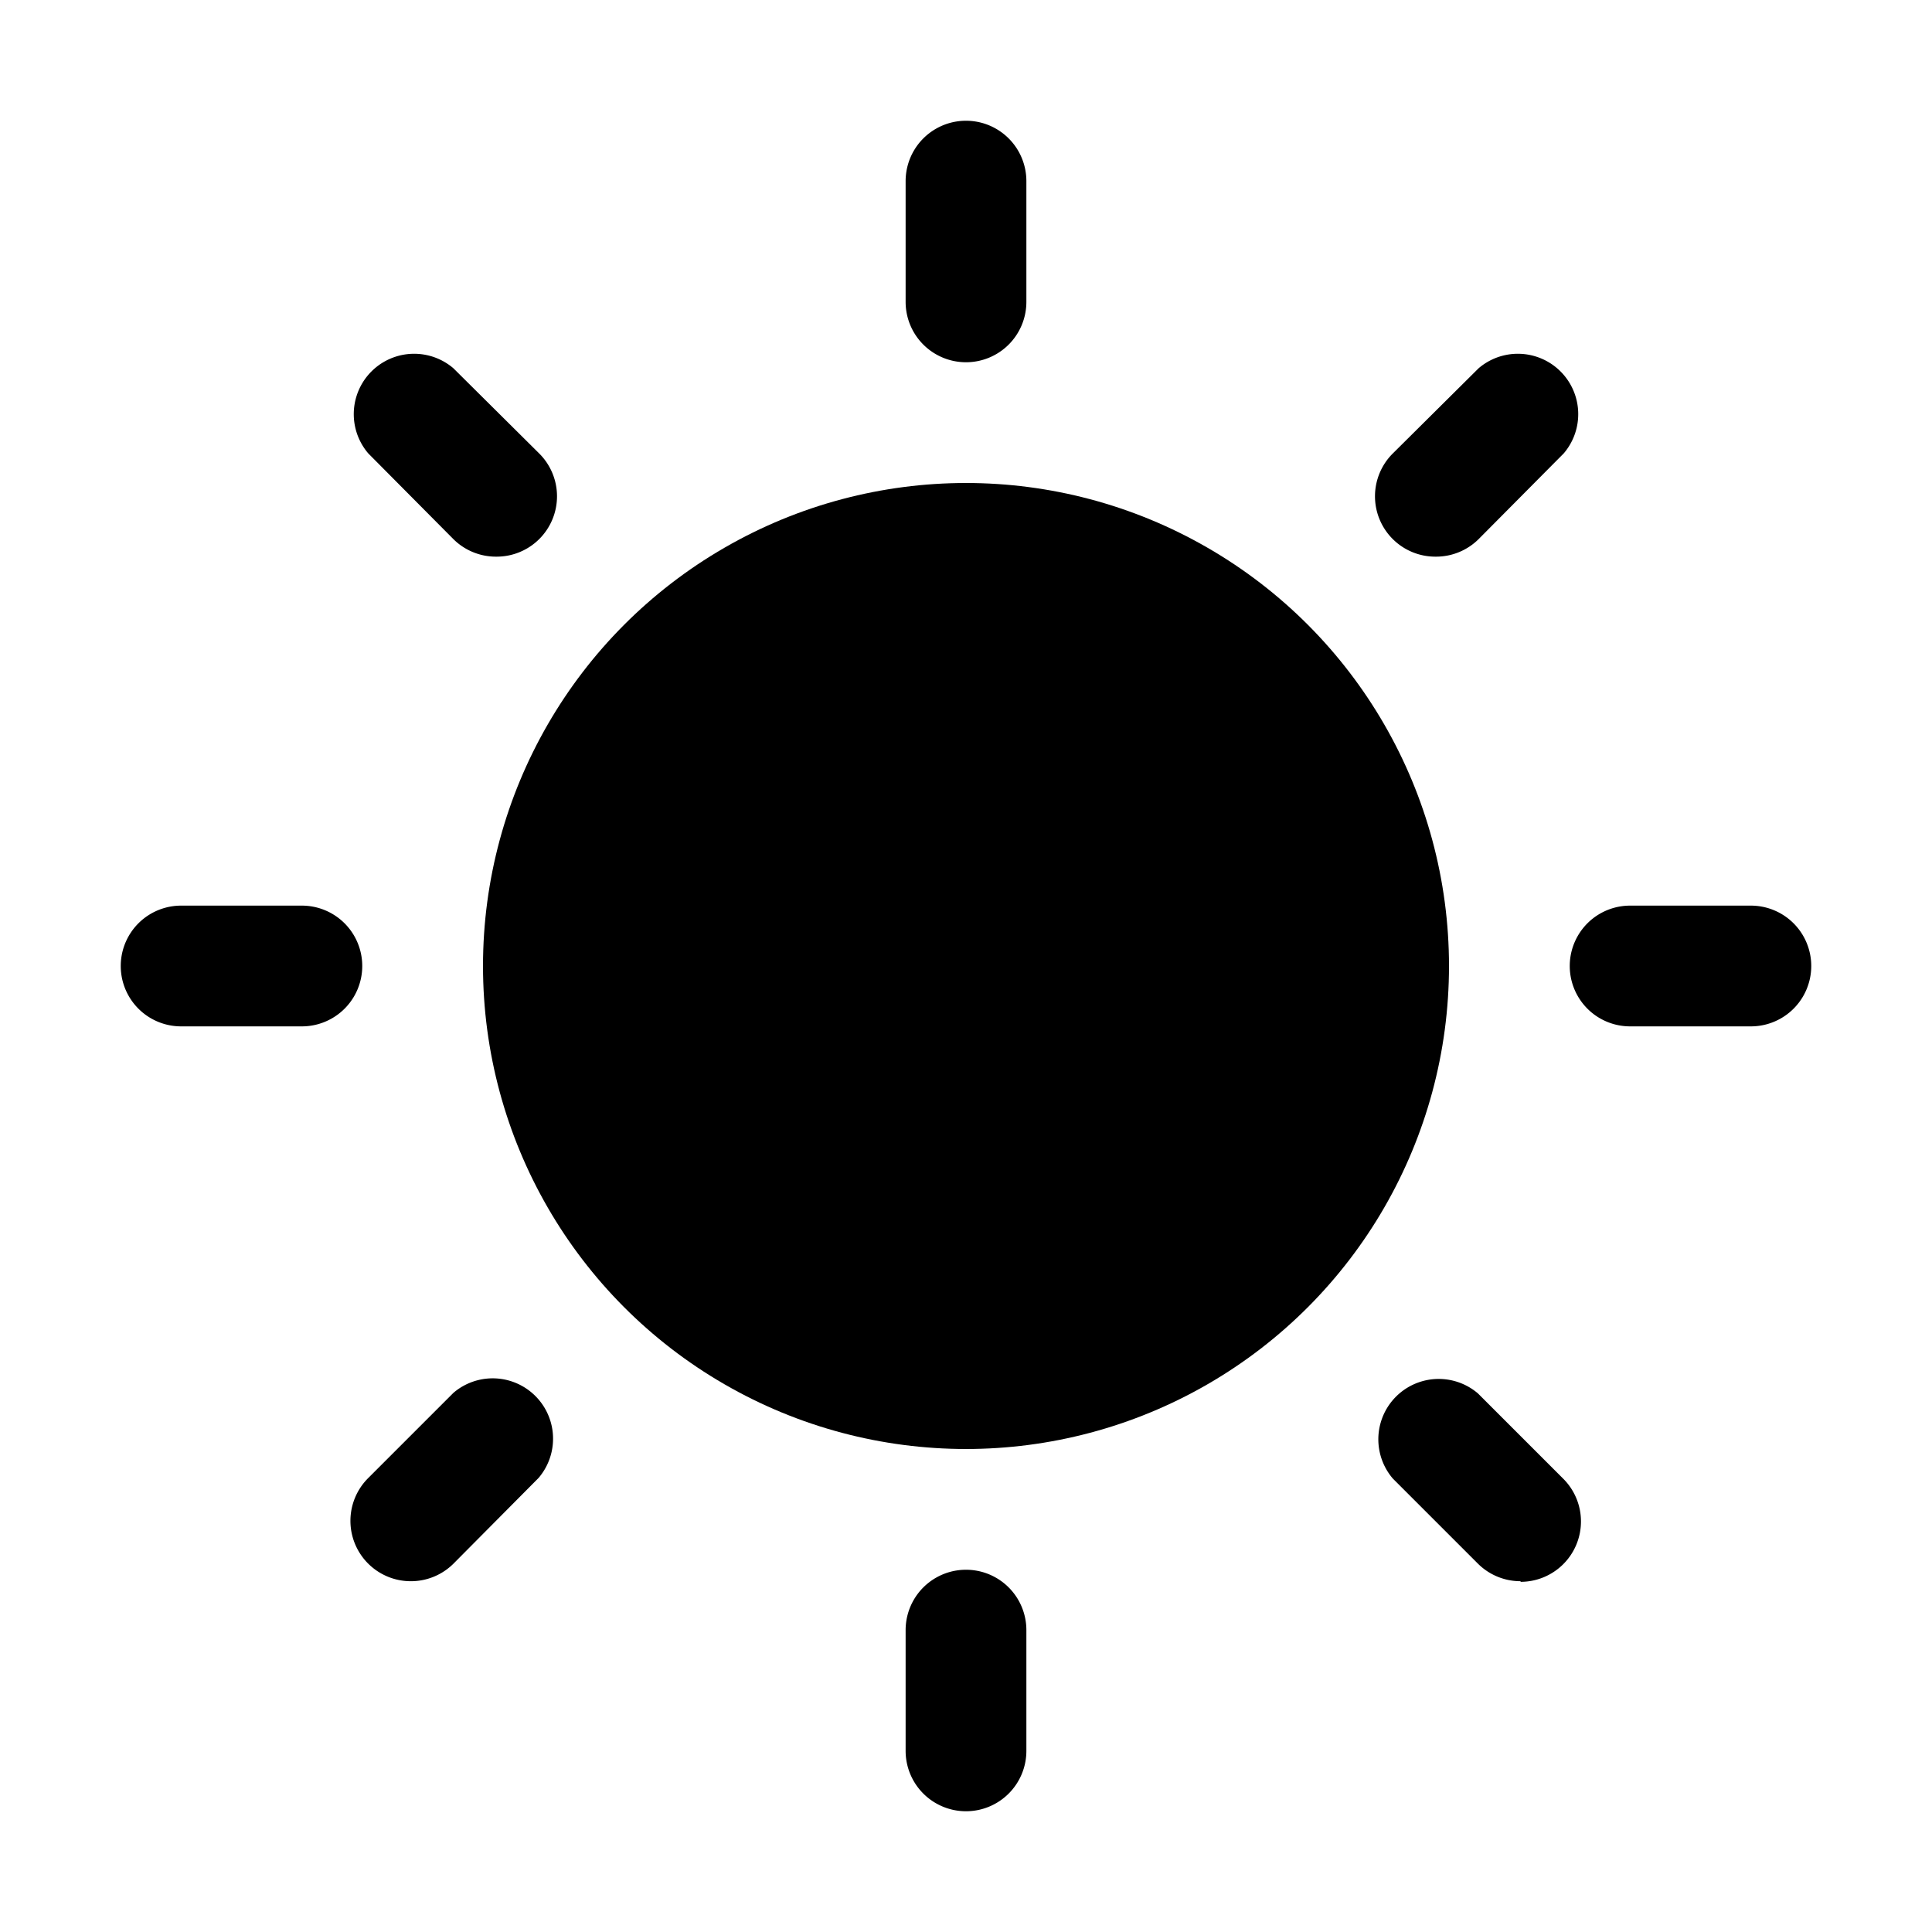 <svg id="Layer_1" data-name="Layer 1" xmlns="http://www.w3.org/2000/svg" viewBox="0 0 32 32"><title>sun</title><circle cx="16" cy="16" r="8"></circle><path d="M6.81,26.19a1,1,0,0,1-.71-1.71l1.41-1.41a1,1,0,0,1,1.41,1.41L7.51,25.9A1,1,0,0,1,6.81,26.19Z"></path><path d="M23.78,9.22a1,1,0,0,1-.71-1.71L24.49,6.1A1,1,0,0,1,25.9,7.51L24.49,8.93A1,1,0,0,1,23.78,9.22Z"></path><path d="M25.19,26.19a1,1,0,0,1-.71-.29l-1.41-1.41a1,1,0,0,1,1.41-1.41l1.41,1.41a1,1,0,0,1-.71,1.71Z"></path><path d="M8.22,9.22a1,1,0,0,1-.71-.29L6.1,7.51A1,1,0,0,1,7.51,6.1L8.93,7.51a1,1,0,0,1-.71,1.71Z"></path><path d="M29,17H27a1,1,0,0,1,0-2h2a1,1,0,0,1,0,2Z"></path><path d="M16,30a1,1,0,0,1-1-1V27a1,1,0,0,1,2,0v2A1,1,0,0,1,16,30Z"></path><path d="M5,17H3a1,1,0,0,1,0-2H5a1,1,0,0,1,0,2Z"></path><path d="M16,6a1,1,0,0,1-1-1V3a1,1,0,0,1,2,0V5A1,1,0,0,1,16,6Z"></path></svg>